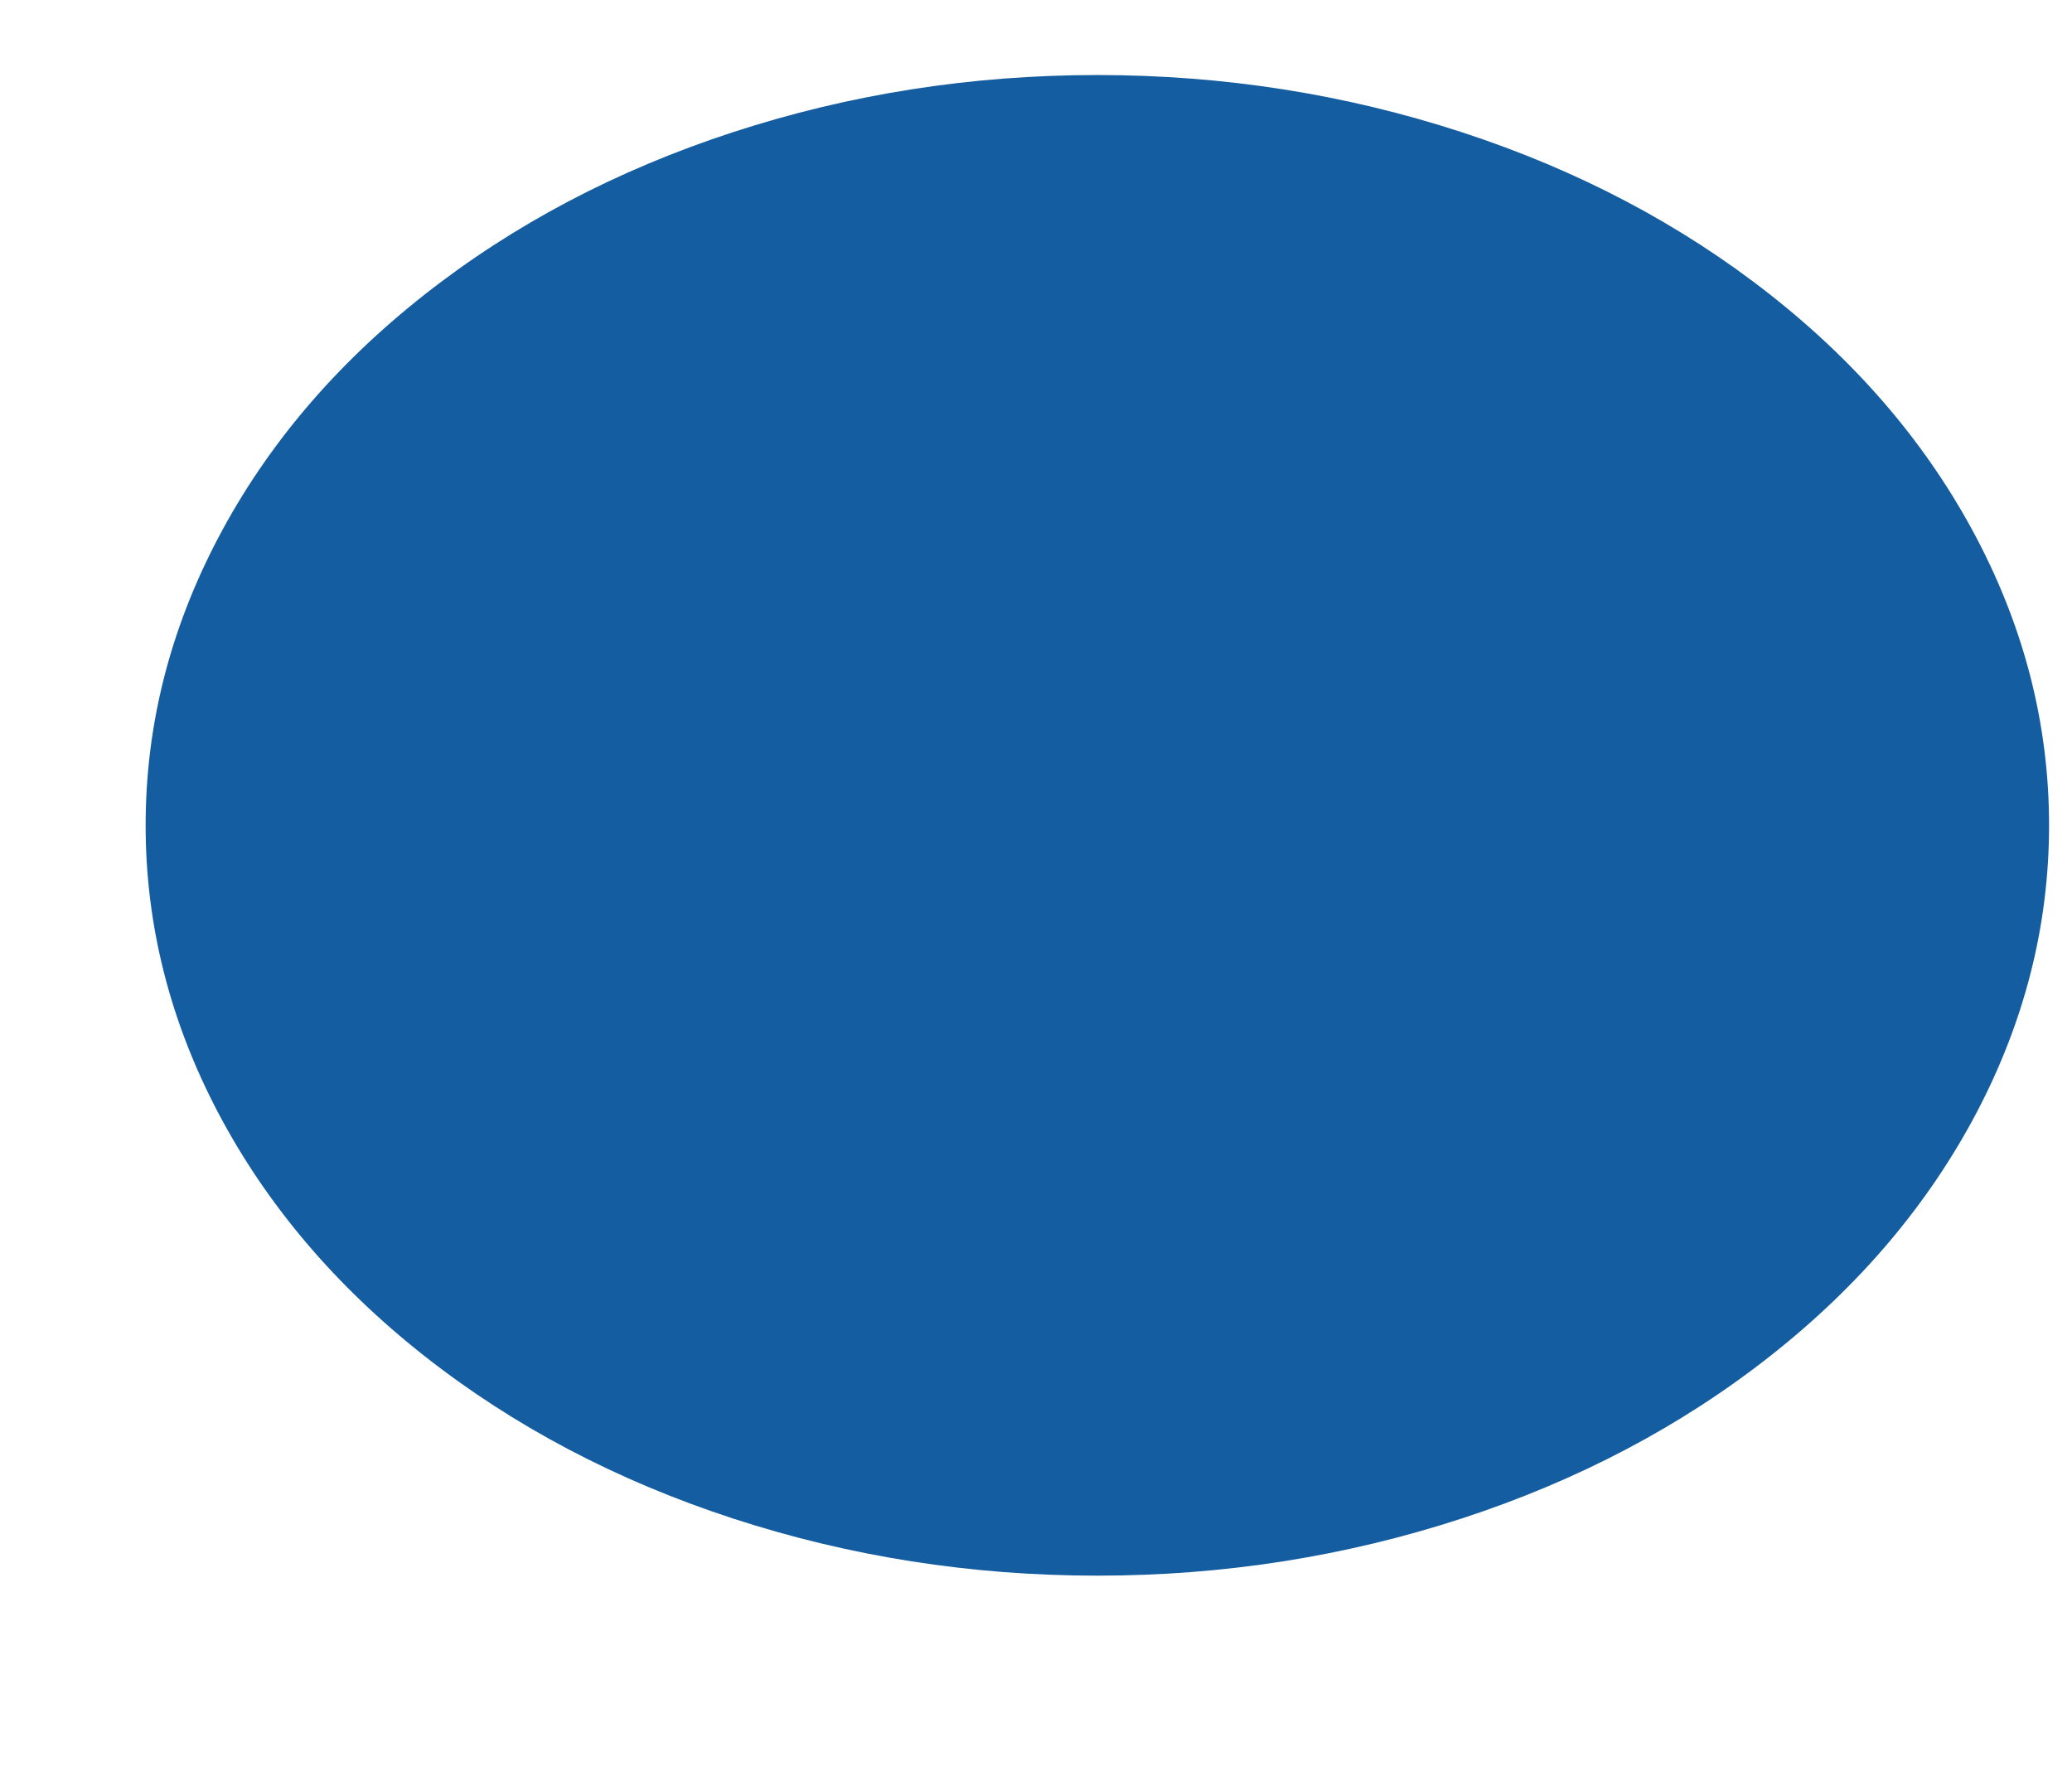 <svg width="14" height="12" viewBox="0 0 14 12" fill="none" xmlns="http://www.w3.org/2000/svg" xmlns:xlink="http://www.w3.org/1999/xlink">
<path d="M13.844,5.577C13.844,4.905 13.681,4.258 13.355,3.637C13.028,3.016 12.564,2.467 11.961,1.992C11.358,1.517 10.662,1.15 9.875,0.893C9.087,0.636 8.266,0.507 7.414,0.507C6.561,0.507 5.74,0.636 4.952,0.893C4.165,1.15 3.469,1.517 2.866,1.992C2.263,2.467 1.799,3.016 1.472,3.637C1.146,4.258 0.983,4.905 0.983,5.577C0.983,6.25 1.146,6.896 1.472,7.517C1.799,8.139 2.263,8.687 2.866,9.162C3.469,9.637 4.165,10.004 4.952,10.261C5.74,10.518 6.561,10.647 7.414,10.647C8.266,10.647 9.087,10.518 9.875,10.261C10.662,10.004 11.358,9.637 11.961,9.162C12.564,8.687 13.028,8.139 13.355,7.517C13.681,6.896 13.844,6.25 13.844,5.577Z" transform="rotate(-180 7.414 5.577)" fill="#145DA0"/>
</svg>

